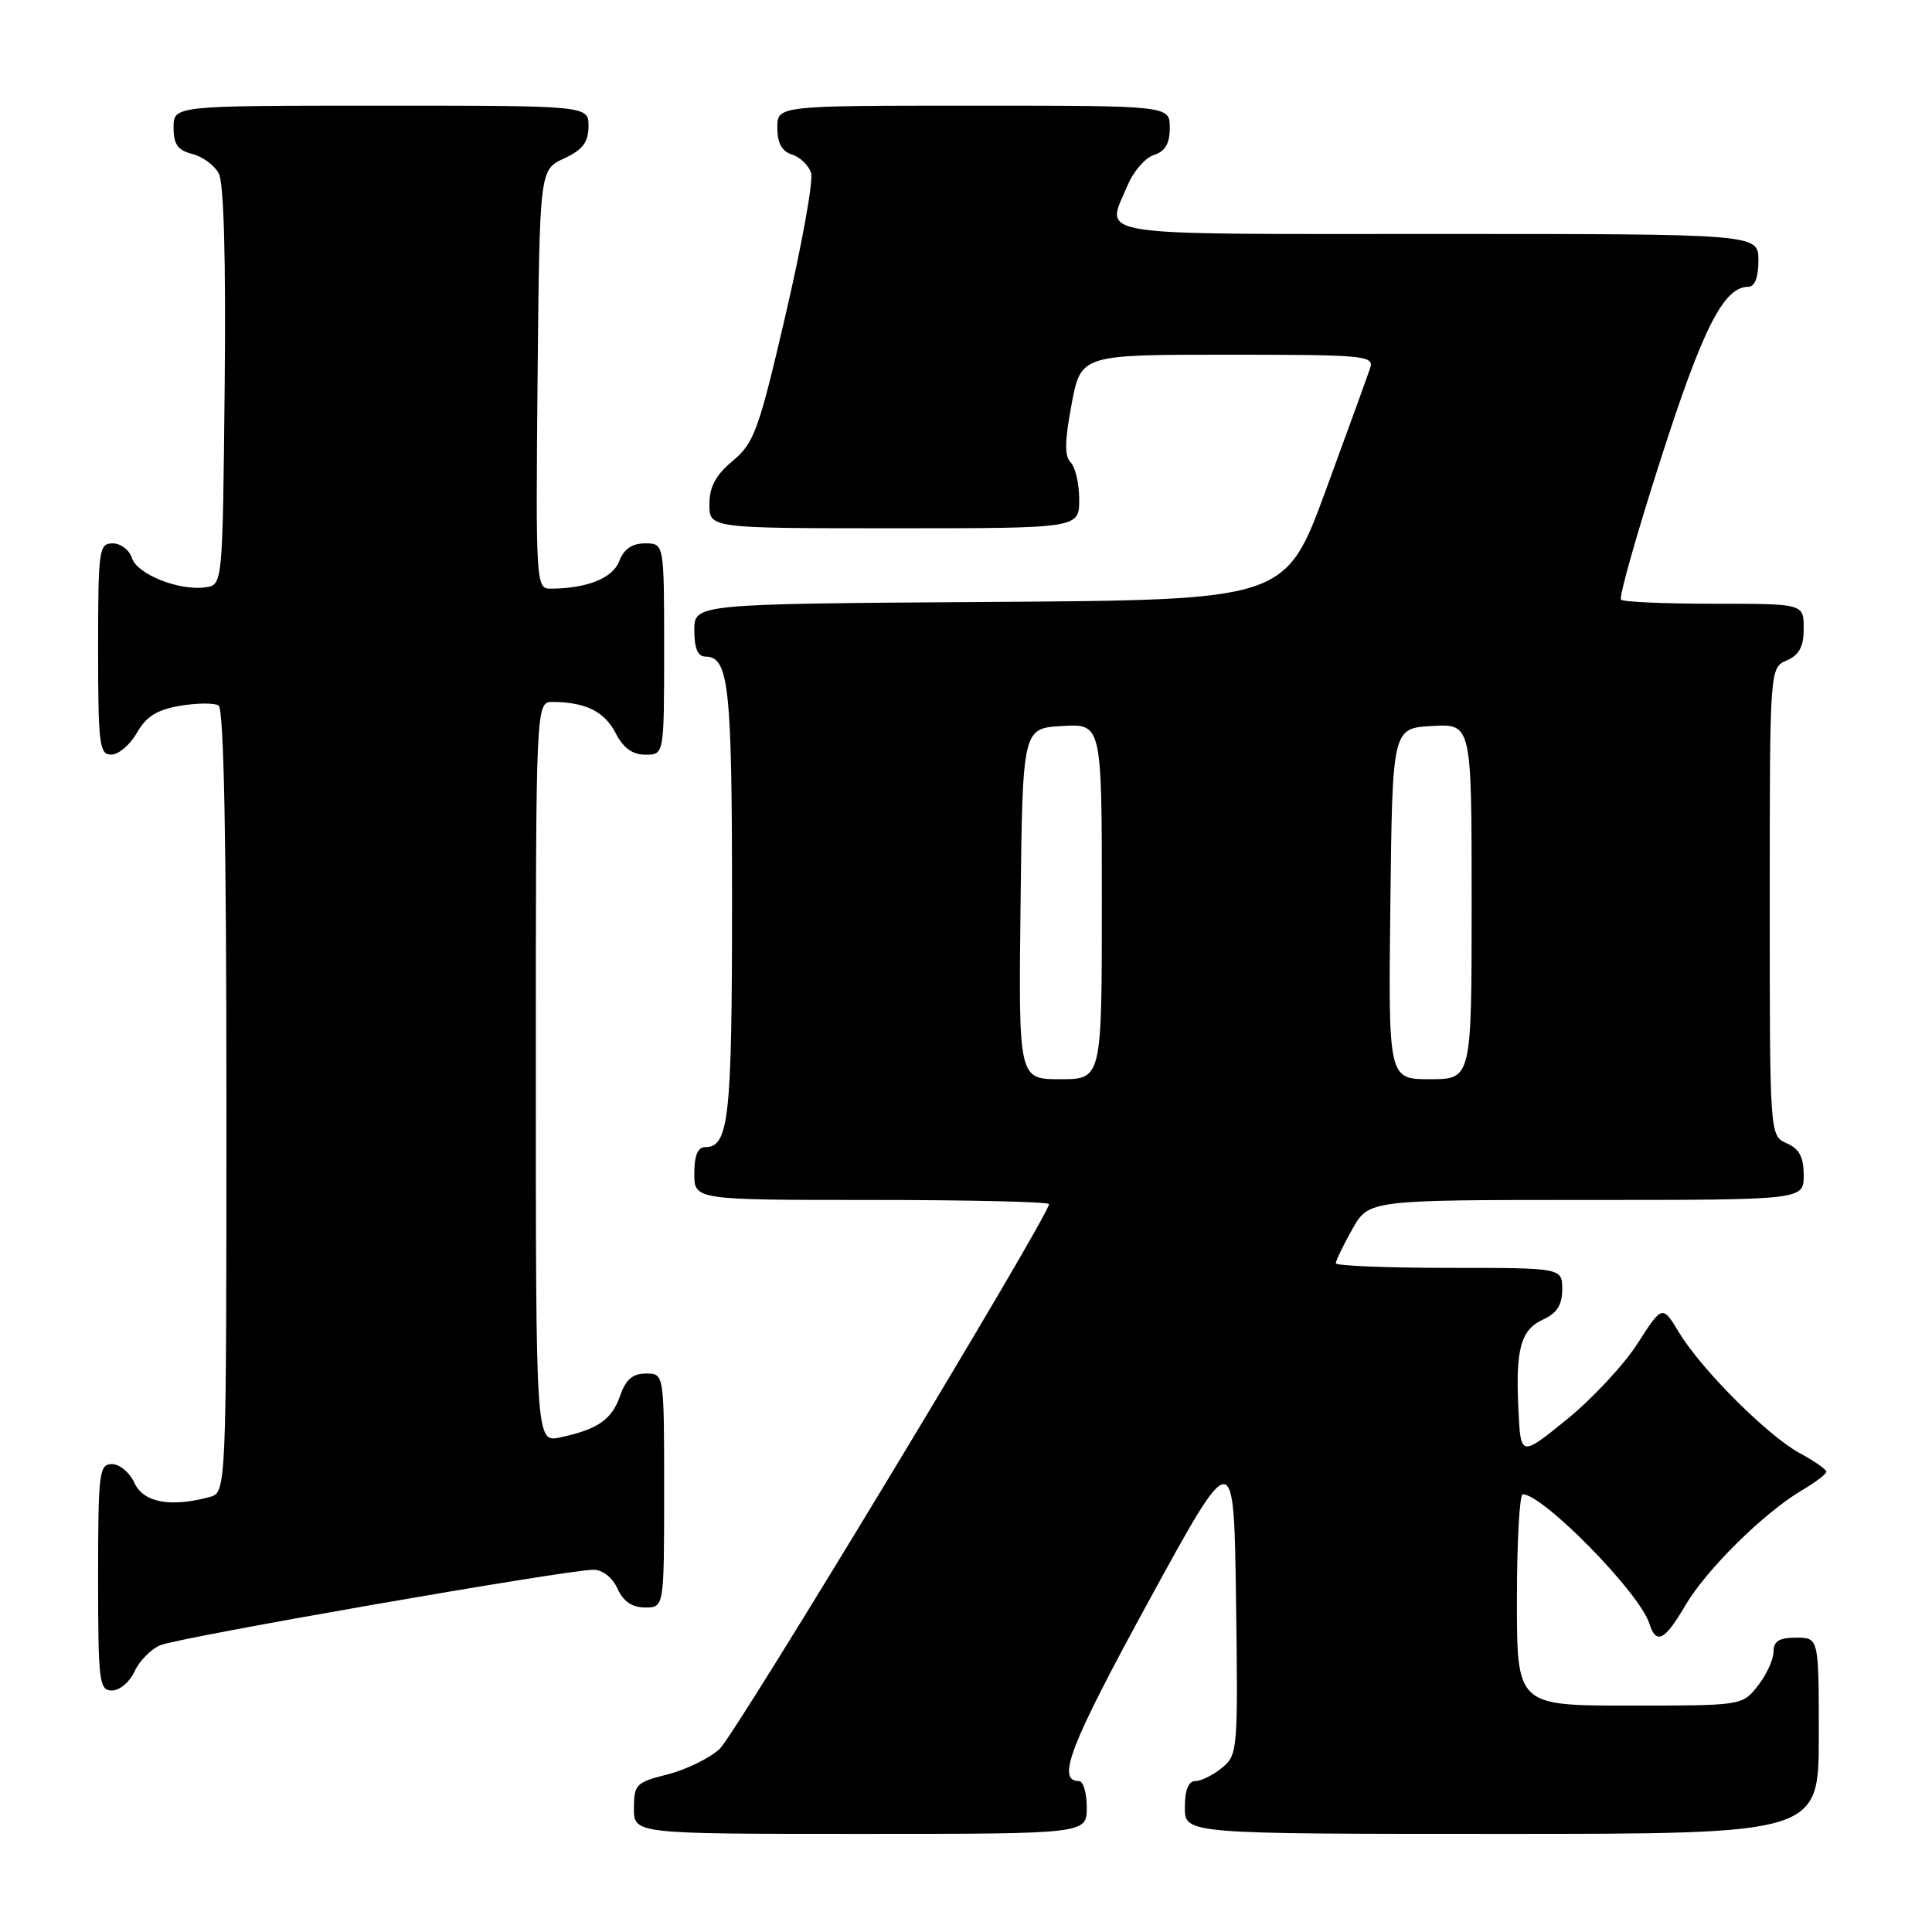 <?xml version="1.0" encoding="UTF-8" standalone="no"?>
<!DOCTYPE svg PUBLIC "-//W3C//DTD SVG 1.1//EN" "http://www.w3.org/Graphics/SVG/1.1/DTD/svg11.dtd" >
<svg xmlns="http://www.w3.org/2000/svg" xmlns:xlink="http://www.w3.org/1999/xlink" version="1.1" viewBox="0 0 256 256">
 <g >
 <path fill="currentColor"
d=" M 144.00 239.50 C 144.00 237.57 143.54 236.00 142.97 236.00 C 139.94 236.00 141.77 231.27 152.15 212.27 C 163.50 191.50 163.50 191.50 163.78 212.00 C 164.05 231.91 164.00 232.55 161.92 234.25 C 160.74 235.21 159.15 236.00 158.39 236.00 C 157.47 236.00 157.00 237.18 157.00 239.50 C 157.00 243.00 157.00 243.00 199.00 243.00 C 241.00 243.00 241.00 243.00 241.00 230.00 C 241.00 217.00 241.00 217.00 238.00 217.00 C 235.74 217.00 235.00 217.46 235.00 218.87 C 235.00 219.89 234.07 221.92 232.93 223.37 C 230.85 226.00 230.85 226.00 215.93 226.00 C 201.00 226.00 201.00 226.00 201.00 212.00 C 201.00 204.30 201.35 198.00 201.77 198.00 C 204.46 198.00 217.24 211.03 218.53 215.09 C 219.45 217.98 220.56 217.43 223.32 212.72 C 226.10 207.97 233.73 200.45 238.75 197.48 C 240.54 196.43 242.00 195.32 242.00 195.01 C 242.00 194.71 240.45 193.62 238.54 192.59 C 234.28 190.30 225.45 181.48 222.48 176.56 C 220.27 172.91 220.27 172.91 216.98 178.03 C 215.17 180.85 210.95 185.38 207.59 188.10 C 201.50 193.04 201.50 193.04 201.20 186.80 C 200.80 178.71 201.50 176.18 204.53 174.81 C 206.31 173.99 207.00 172.89 207.00 170.84 C 207.00 168.00 207.00 168.00 192.00 168.00 C 183.75 168.00 177.00 167.72 177.00 167.39 C 177.00 167.05 177.98 165.02 179.18 162.89 C 181.37 159.00 181.37 159.00 210.18 159.00 C 239.00 159.00 239.00 159.00 239.00 155.74 C 239.00 153.31 238.42 152.22 236.75 151.49 C 234.50 150.50 234.50 150.50 234.50 119.50 C 234.50 88.50 234.50 88.50 236.75 87.51 C 238.42 86.78 239.00 85.69 239.00 83.26 C 239.00 80.00 239.00 80.00 227.17 80.00 C 220.66 80.00 215.09 79.76 214.79 79.46 C 214.49 79.16 216.86 70.79 220.05 60.86 C 225.64 43.43 228.40 38.00 231.67 38.00 C 232.52 38.00 233.00 36.74 233.00 34.50 C 233.00 31.00 233.00 31.00 190.50 31.00 C 143.51 31.00 146.52 31.47 149.41 24.56 C 150.18 22.71 151.76 20.89 152.91 20.53 C 154.40 20.05 155.00 19.03 155.00 16.93 C 155.00 14.00 155.00 14.00 129.00 14.00 C 103.00 14.00 103.00 14.00 103.00 16.93 C 103.00 18.96 103.60 20.06 104.95 20.48 C 106.02 20.82 107.16 21.92 107.47 22.91 C 107.79 23.91 106.28 32.32 104.12 41.60 C 100.54 57.03 99.93 58.69 97.10 61.06 C 94.83 62.96 94.00 64.49 94.00 66.82 C 94.00 70.00 94.00 70.00 118.50 70.00 C 143.00 70.00 143.00 70.00 143.00 66.20 C 143.00 64.11 142.49 61.89 141.87 61.27 C 141.04 60.44 141.07 58.45 141.99 53.57 C 143.23 47.00 143.23 47.00 162.68 47.00 C 180.76 47.00 182.09 47.12 181.56 48.75 C 181.24 49.71 178.59 57.02 175.66 65.00 C 170.33 79.50 170.33 79.50 131.16 79.76 C 92.00 80.02 92.00 80.02 92.00 83.51 C 92.00 85.91 92.46 87.00 93.46 87.00 C 96.58 87.00 97.00 90.86 97.00 119.50 C 97.00 148.14 96.58 152.00 93.46 152.00 C 92.46 152.00 92.00 153.09 92.00 155.50 C 92.00 159.00 92.00 159.00 115.50 159.00 C 128.43 159.00 139.00 159.25 139.00 159.55 C 139.00 161.10 97.45 229.83 95.35 231.75 C 94.00 232.99 90.89 234.50 88.44 235.12 C 84.28 236.17 84.00 236.45 84.00 239.62 C 84.00 243.00 84.00 243.00 114.00 243.00 C 144.00 243.00 144.00 243.00 144.00 239.50 Z  M 17.82 221.49 C 18.45 220.10 19.99 218.53 21.24 218.00 C 23.63 216.98 75.14 208.00 78.63 208.00 C 79.84 208.00 81.14 209.02 81.82 210.50 C 82.59 212.20 83.76 213.00 85.48 213.00 C 88.00 213.00 88.00 213.00 88.00 197.50 C 88.00 182.00 88.00 182.00 85.60 182.00 C 83.84 182.00 82.92 182.79 82.18 184.92 C 81.07 188.11 79.23 189.39 74.25 190.46 C 71.00 191.16 71.00 191.16 71.00 142.08 C 71.00 93.00 71.00 93.00 73.25 93.01 C 77.59 93.04 80.09 94.28 81.57 97.13 C 82.59 99.12 83.81 100.00 85.53 100.00 C 88.00 100.00 88.00 100.00 88.00 86.00 C 88.00 72.00 88.00 72.00 85.48 72.00 C 83.74 72.00 82.67 72.74 82.05 74.36 C 81.19 76.63 77.72 78.00 72.86 78.00 C 71.04 78.00 70.98 76.89 71.23 50.25 C 71.50 22.50 71.50 22.50 74.73 21.00 C 77.21 19.85 77.96 18.86 77.98 16.75 C 78.00 14.00 78.00 14.00 50.50 14.00 C 23.00 14.00 23.00 14.00 23.00 16.89 C 23.00 19.13 23.56 19.92 25.47 20.40 C 26.83 20.74 28.41 21.90 28.99 22.98 C 29.66 24.23 29.94 34.33 29.77 51.22 C 29.50 77.50 29.50 77.50 27.23 77.82 C 23.74 78.32 18.17 76.10 17.48 73.94 C 17.14 72.87 16.00 72.00 14.93 72.00 C 13.11 72.00 13.00 72.83 13.00 86.00 C 13.00 98.67 13.17 100.00 14.75 99.99 C 15.71 99.99 17.24 98.69 18.14 97.10 C 19.38 94.93 20.80 94.04 23.86 93.52 C 26.09 93.15 28.39 93.12 28.96 93.48 C 29.66 93.91 30.00 111.25 30.00 145.94 C 30.00 197.77 30.00 197.77 27.75 198.37 C 22.56 199.76 19.00 199.09 17.82 196.50 C 17.19 195.12 15.85 194.00 14.84 194.00 C 13.14 194.00 13.00 195.10 13.00 209.00 C 13.00 222.90 13.14 224.00 14.84 224.00 C 15.85 224.00 17.19 222.87 17.82 221.49 Z  M 135.23 119.75 C 135.50 96.50 135.50 96.50 140.75 96.20 C 146.00 95.90 146.00 95.90 146.00 119.45 C 146.00 143.00 146.00 143.00 140.48 143.00 C 134.96 143.00 134.96 143.00 135.23 119.75 Z  M 184.23 119.75 C 184.50 96.50 184.50 96.50 189.75 96.20 C 195.00 95.90 195.00 95.90 195.00 119.45 C 195.00 143.00 195.00 143.00 189.48 143.00 C 183.96 143.00 183.96 143.00 184.23 119.75 Z "/>
</g>
</svg>